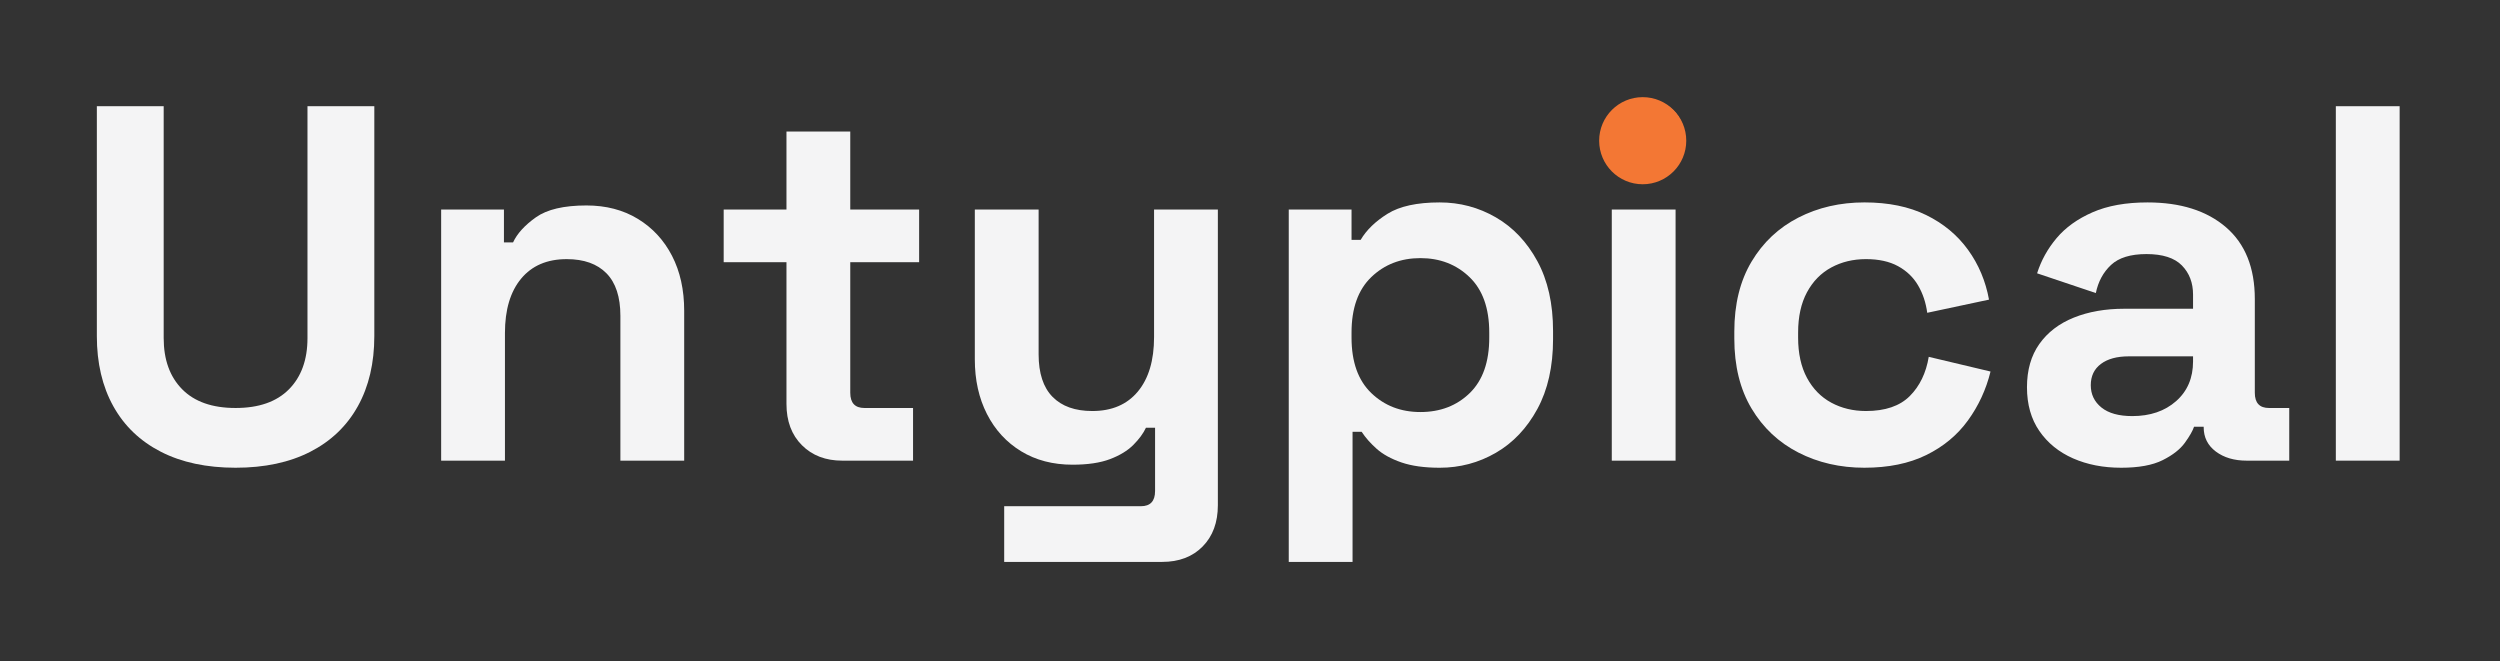 <?xml version="1.0" encoding="UTF-8" standalone="no"?><!DOCTYPE svg PUBLIC "-//W3C//DTD SVG 1.1//EN" "http://www.w3.org/Graphics/SVG/1.1/DTD/svg11.dtd"><svg width="100%" height="100%" viewBox="0 0 711 188" version="1.1" xmlns="http://www.w3.org/2000/svg" xmlns:xlink="http://www.w3.org/1999/xlink" xml:space="preserve" xmlns:serif="http://www.serif.com/" style="fill-rule:evenodd;clip-rule:evenodd;stroke-linejoin:round;stroke-miterlimit:2;"><rect x="0" y="0" width="711" height="188" fill="#333333" stroke="none"/><path d="M67,133.024c-8.256,-0 -15.336,-1.512 -21.24,-4.536c-5.904,-3.024 -10.416,-7.344 -13.536,-12.96c-3.12,-5.616 -4.68,-12.264 -4.68,-19.944l0,-65.376l19.008,0l0,65.952c0,6.144 1.752,10.992 5.256,14.544c3.504,3.552 8.568,5.328 15.192,5.328c6.624,0 11.688,-1.776 15.192,-5.328c3.504,-3.552 5.256,-8.4 5.256,-14.544l0,-65.952l19.008,0l0,65.376c0,7.68 -1.56,14.328 -4.68,19.944c-3.12,5.616 -7.632,9.936 -13.536,12.96c-5.904,3.024 -12.984,4.536 -21.24,4.536Z" style="fill:#f4f4f5;fill-rule:nonzero;"/><path d="M125.464,131.008l0,-71.424l17.856,0l0,9.36l2.592,0c1.152,-2.496 3.312,-4.872 6.48,-7.128c3.168,-2.256 7.968,-3.384 14.4,-3.384c5.568,0 10.44,1.272 14.616,3.816c4.176,2.544 7.416,6.048 9.72,10.512c2.304,4.464 3.456,9.672 3.456,15.624l0,42.624l-18.144,0l0,-41.184c0,-5.376 -1.32,-9.408 -3.96,-12.096c-2.64,-2.688 -6.408,-4.032 -11.304,-4.032c-5.568,0 -9.888,1.848 -12.96,5.544c-3.072,3.696 -4.608,8.856 -4.608,15.48l0,36.288l-18.144,0Z" style="fill:#f4f4f5;fill-rule:nonzero;"/><path d="M239.512,131.008c-4.704,0 -8.52,-1.464 -11.448,-4.392c-2.928,-2.928 -4.392,-6.84 -4.392,-11.736l0,-40.32l-17.856,0l0,-14.976l17.856,0l0,-22.176l18.144,0l0,22.176l19.584,0l0,14.976l-19.584,0l0,37.152c0,2.88 1.344,4.32 4.032,4.32l13.824,0l0,14.976l-20.16,0Z" style="fill:#f4f4f5;fill-rule:nonzero;"/><path d="M285.592,159.808l0,-15.84l38.88,0c2.688,-0 4.032,-1.44 4.032,-4.32l0,-18l-2.592,0c-0.768,1.632 -1.968,3.264 -3.6,4.896c-1.632,1.632 -3.84,2.976 -6.624,4.032c-2.784,1.056 -6.336,1.584 -10.656,1.584c-5.568,-0 -10.44,-1.272 -14.616,-3.816c-4.176,-2.544 -7.416,-6.072 -9.72,-10.584c-2.304,-4.512 -3.456,-9.696 -3.456,-15.552l0,-42.624l18.144,0l0,41.184c0,5.376 1.32,9.408 3.96,12.096c2.64,2.688 6.408,4.032 11.304,4.032c5.568,0 9.888,-1.848 12.96,-5.544c3.072,-3.696 4.608,-8.856 4.608,-15.48l0,-36.288l18.144,0l0,84.096c0,4.896 -1.44,8.808 -4.32,11.736c-2.88,2.928 -6.72,4.392 -11.52,4.392l-44.928,0Z" style="fill:#f4f4f5;fill-rule:nonzero;"/><path d="M366.52,159.808l0,-100.224l17.856,0l0,8.64l2.592,0c1.632,-2.784 4.176,-5.256 7.632,-7.416c3.456,-2.16 8.4,-3.24 14.832,-3.24c5.76,0 11.088,1.416 15.984,4.248c4.896,2.832 8.832,6.984 11.808,12.456c2.976,5.472 4.464,12.096 4.464,19.872l0,2.304c0,7.776 -1.488,14.4 -4.464,19.872c-2.976,5.472 -6.912,9.624 -11.808,12.456c-4.896,2.832 -10.224,4.248 -15.984,4.248c-4.32,-0 -7.944,-0.504 -10.872,-1.512c-2.928,-1.008 -5.28,-2.304 -7.056,-3.888c-1.776,-1.584 -3.192,-3.192 -4.248,-4.824l-2.592,0l0,37.008l-18.144,0Zm37.44,-42.624c5.664,0 10.344,-1.8 14.04,-5.4c3.696,-3.6 5.544,-8.856 5.544,-15.768l0,-1.44c0,-6.912 -1.872,-12.168 -5.616,-15.768c-3.744,-3.6 -8.4,-5.4 -13.968,-5.4c-5.568,0 -10.224,1.8 -13.968,5.4c-3.744,3.6 -5.616,8.856 -5.616,15.768l0,1.44c0,6.912 1.872,12.168 5.616,15.768c3.744,3.6 8.4,5.4 13.968,5.4Z" style="fill:#f4f4f5;fill-rule:nonzero;"/><path d="M458.392,131.008l0,-71.424l18.144,0l0,71.424l-18.144,0Zm9.072,-79.776c-3.264,0 -6.024,-1.056 -8.28,-3.168c-2.256,-2.112 -3.384,-4.896 -3.384,-8.352c0,-3.456 1.128,-6.24 3.384,-8.352c2.256,-2.112 5.016,-3.168 8.28,-3.168c3.36,0 6.144,1.056 8.352,3.168c2.208,2.112 3.312,4.896 3.312,8.352c0,3.456 -1.104,6.24 -3.312,8.352c-2.208,2.112 -4.992,3.168 -8.352,3.168Z" style="fill:#f4f4f5;fill-rule:nonzero;"/><path d="M530.248,133.024c-6.912,-0 -13.176,-1.44 -18.792,-4.32c-5.616,-2.88 -10.056,-7.056 -13.32,-12.528c-3.264,-5.472 -4.896,-12.096 -4.896,-19.872l0,-2.016c0,-7.776 1.632,-14.4 4.896,-19.872c3.264,-5.472 7.704,-9.648 13.32,-12.528c5.616,-2.88 11.88,-4.32 18.792,-4.32c6.816,0 12.672,1.2 17.568,3.6c4.896,2.4 8.856,5.688 11.88,9.864c3.024,4.176 5.016,8.904 5.976,14.184l-17.568,3.744c-0.384,-2.88 -1.248,-5.472 -2.592,-7.776c-1.344,-2.304 -3.24,-4.128 -5.688,-5.472c-2.448,-1.344 -5.496,-2.016 -9.144,-2.016c-3.648,0 -6.936,0.792 -9.864,2.376c-2.928,1.584 -5.232,3.936 -6.912,7.056c-1.68,3.12 -2.52,6.936 -2.52,11.448l-0,1.44c-0,4.512 0.84,8.328 2.52,11.448c1.68,3.12 3.984,5.472 6.912,7.056c2.928,1.584 6.216,2.376 9.864,2.376c5.472,0 9.624,-1.416 12.456,-4.248c2.832,-2.832 4.632,-6.552 5.4,-11.16l17.568,4.176c-1.248,5.088 -3.384,9.72 -6.408,13.896c-3.024,4.176 -6.984,7.464 -11.88,9.864c-4.896,2.4 -10.752,3.6 -17.568,3.6Z" style="fill:#f4f4f5;fill-rule:nonzero;"/><path d="M603.256,133.024c-5.088,-0 -9.648,-0.888 -13.68,-2.664c-4.032,-1.776 -7.224,-4.368 -9.576,-7.776c-2.352,-3.408 -3.528,-7.56 -3.528,-12.456c0,-4.896 1.176,-9 3.528,-12.312c2.352,-3.312 5.616,-5.808 9.792,-7.488c4.176,-1.68 8.952,-2.52 14.328,-2.52l19.584,0l0,-4.032c0,-3.36 -1.056,-6.12 -3.168,-8.28c-2.112,-2.16 -5.472,-3.24 -10.08,-3.24c-4.512,0 -7.872,1.032 -10.08,3.096c-2.208,2.064 -3.648,4.728 -4.32,7.992l-16.704,-5.616c1.152,-3.648 3,-6.984 5.544,-10.008c2.544,-3.024 5.952,-5.472 10.224,-7.344c4.272,-1.872 9.48,-2.808 15.624,-2.808c9.408,0 16.848,2.352 22.32,7.056c5.472,4.704 8.208,11.52 8.208,20.448l0,26.64c0,2.88 1.344,4.32 4.032,4.32l5.76,0l0,14.976l-12.096,0c-3.552,0 -6.48,-0.864 -8.784,-2.592c-2.304,-1.728 -3.456,-4.032 -3.456,-6.912l0,-0.144l-2.736,0c-0.384,1.152 -1.248,2.664 -2.592,4.536c-1.344,1.872 -3.456,3.528 -6.336,4.968c-2.88,1.44 -6.816,2.16 -11.808,2.16Zm3.168,-14.688c5.088,0 9.24,-1.416 12.456,-4.248c3.216,-2.832 4.824,-6.6 4.824,-11.304l0,-1.44l-18.288,0c-3.36,0 -6,0.72 -7.92,2.16c-1.92,1.44 -2.88,3.456 -2.88,6.048c0,2.592 1.008,4.704 3.024,6.336c2.016,1.632 4.944,2.448 8.784,2.448Z" style="fill:#f4f4f5;fill-rule:nonzero;"/><rect x="664.312" y="30.208" width="18.144" height="100.8" style="fill:#f4f4f5;fill-rule:nonzero;"/><circle cx="467.186" cy="40.016" r="12.387" style="fill:#f37734;"/></svg>